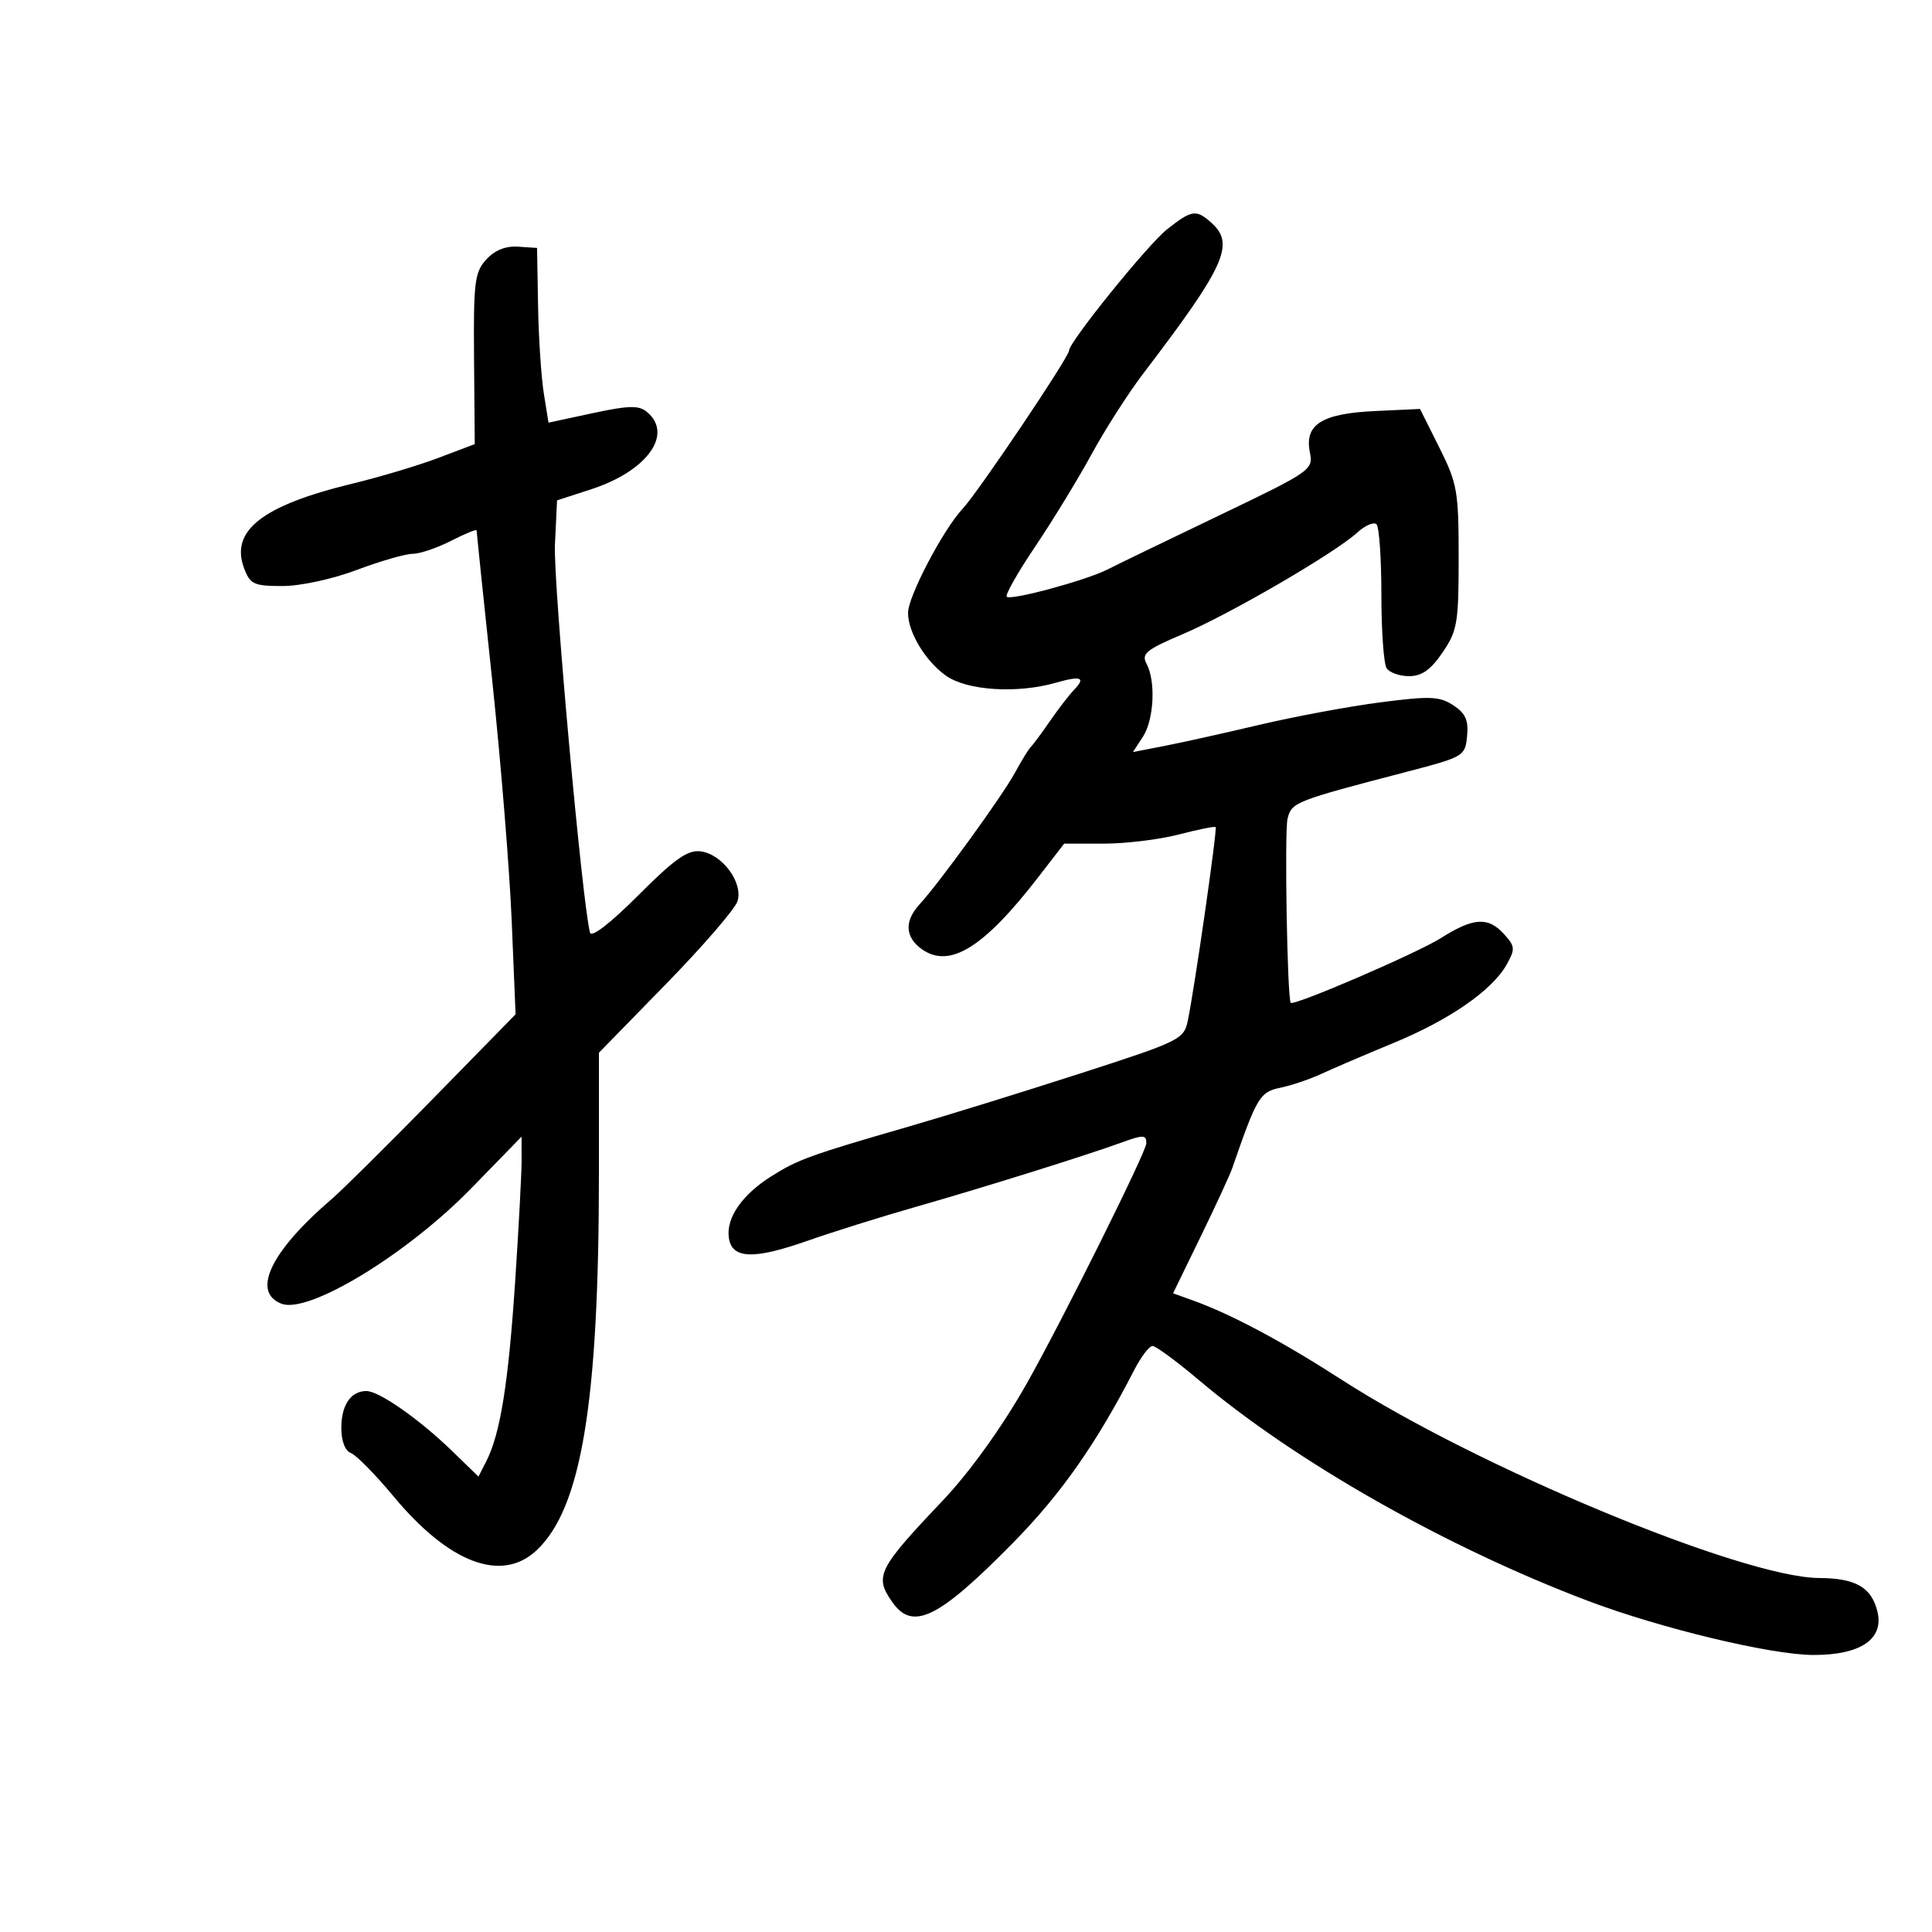 <svg xmlns="http://www.w3.org/2000/svg" width="300" height="300" viewBox="0 0 300 300" version="1.1">
	<path d="M 181.225 35.603 C 178.248 37.950, 166 53.106, 166 54.444 C 166 55.450, 151.883 76.429, 149.476 79 C 146.461 82.221, 141 92.627, 141 95.151 C 141 98.188, 143.682 102.638, 146.889 104.921 C 150.135 107.233, 157.951 107.735, 163.940 106.017 C 167.882 104.887, 168.651 105.190, 166.765 107.131 C 166.033 107.884, 164.346 110.075, 163.015 112 C 161.685 113.925, 160.350 115.725, 160.048 116 C 159.747 116.275, 158.642 118.075, 157.594 120 C 155.618 123.628, 145.896 137.041, 142.779 140.439 C 140.391 143.041, 140.537 145.562, 143.184 147.416 C 147.481 150.426, 152.762 147.150, 161.186 136.250 L 165.243 131 171.404 131 C 174.792 131, 180.024 130.362, 183.031 129.582 C 186.037 128.802, 188.617 128.284, 188.763 128.430 C 189.050 128.717, 185.477 153.566, 184.439 158.500 C 183.830 161.393, 183.233 161.686, 167.654 166.713 C 158.769 169.581, 146.775 173.293, 141 174.963 C 125.815 179.355, 123.907 180.045, 119.775 182.647 C 115.228 185.511, 112.736 189.113, 113.173 192.192 C 113.641 195.492, 116.978 195.623, 125.380 192.673 C 129.296 191.298, 136.775 188.952, 142 187.461 C 152.691 184.408, 168.602 179.435, 174.250 177.380 C 177.535 176.185, 178 176.204, 178 177.533 C 178 178.848, 164.896 205.171, 159.409 214.878 C 155.645 221.537, 150.590 228.576, 146.395 233 C 136.285 243.661, 135.741 244.757, 138.557 248.777 C 141.725 253.300, 145.715 251.343, 157.282 239.592 C 164.736 232.020, 170.246 224.166, 176.113 212.750 C 177.173 210.688, 178.456 209, 178.963 209 C 179.471 209, 182.724 211.396, 186.193 214.324 C 201.203 226.994, 224.493 240.212, 246.510 248.559 C 257.774 252.829, 274.980 256.964, 281.561 256.983 C 288.929 257.004, 292.594 254.505, 291.514 250.198 C 290.573 246.451, 288.151 245.068, 282.467 245.032 C 270.608 244.957, 229.475 227.873, 208.318 214.235 C 199.112 208.301, 191.255 204.109, 185.327 201.967 L 182.154 200.821 186.425 192.045 C 188.774 187.218, 190.989 182.421, 191.347 181.384 C 195.153 170.366, 195.637 169.554, 198.782 168.911 C 200.502 168.559, 203.392 167.582, 205.204 166.739 C 207.017 165.896, 212.032 163.749, 216.348 161.969 C 225.081 158.367, 231.705 153.780, 233.950 149.781 C 235.299 147.377, 235.264 146.949, 233.562 145.068 C 231.076 142.322, 228.815 142.460, 223.730 145.671 C 220.015 148.017, 200.859 156.269, 200.425 155.711 C 199.883 155.014, 199.436 129.077, 199.933 127.115 C 200.578 124.564, 201.026 124.388, 218.500 119.828 C 227.307 117.529, 227.507 117.410, 227.809 114.301 C 228.048 111.835, 227.568 110.763, 225.667 109.517 C 223.528 108.116, 222.089 108.057, 214.358 109.058 C 209.486 109.688, 201 111.266, 195.500 112.565 C 190 113.863, 183.344 115.342, 180.709 115.850 L 175.917 116.775 177.459 114.423 C 179.191 111.779, 179.496 105.794, 178.037 103.069 C 177.204 101.512, 177.963 100.891, 183.660 98.469 C 190.981 95.358, 207.265 85.882, 210.746 82.707 C 211.981 81.581, 213.331 80.999, 213.746 81.416 C 214.161 81.832, 214.500 86.746, 214.500 92.336 C 214.500 97.926, 214.864 103.063, 215.309 103.750 C 215.754 104.438, 217.329 104.997, 218.809 104.993 C 220.783 104.988, 222.166 104.009, 224 101.316 C 226.295 97.947, 226.500 96.739, 226.500 86.573 C 226.500 76.270, 226.291 75.083, 223.500 69.500 L 220.500 63.500 213.500 63.828 C 205.220 64.217, 202.534 65.921, 203.397 70.237 C 203.941 72.956, 203.614 73.183, 189.227 80.077 C 181.127 83.958, 173.375 87.710, 172 88.414 C 168.686 90.111, 156.954 93.288, 156.325 92.658 C 156.052 92.386, 158.052 88.864, 160.768 84.831 C 163.484 80.799, 167.422 74.350, 169.519 70.500 C 171.616 66.650, 175.219 61.025, 177.527 58 C 190.184 41.405, 191.775 37.916, 188.171 34.655 C 185.755 32.468, 185.088 32.559, 181.225 35.603 M 75.500 40.304 C 73.698 42.283, 73.511 43.810, 73.610 55.731 L 73.719 68.961 68.110 71.088 C 65.024 72.258, 59.004 74.062, 54.731 75.097 C 40.694 78.497, 35.689 82.421, 37.916 88.278 C 38.848 90.730, 39.437 91, 43.856 91 C 46.651 91, 51.620 89.924, 55.404 88.500 C 59.057 87.125, 62.953 86, 64.063 86 C 65.172 86, 67.862 85.091, 70.040 83.980 C 72.218 82.868, 74 82.138, 74 82.357 C 74 82.575, 75.092 93.047, 76.427 105.627 C 77.762 118.207, 79.125 135.025, 79.457 143 L 80.059 157.500 67.279 170.560 C 60.251 177.743, 53.150 184.777, 51.500 186.192 C 42.029 194.311, 39.001 200.635, 43.718 202.445 C 47.924 204.059, 63.211 194.753, 73.197 184.500 L 80.988 176.500 80.994 180.170 C 80.997 182.189, 80.541 190.739, 79.980 199.170 C 78.937 214.839, 77.679 222.650, 75.515 226.892 L 74.295 229.284 70.216 225.326 C 65.120 220.380, 58.864 216, 56.896 216 C 54.473 216, 53 218.167, 53 221.731 C 53 223.774, 53.582 225.286, 54.504 225.640 C 55.332 225.957, 58.304 228.981, 61.111 232.359 C 69.728 242.731, 77.875 245.812, 83.300 240.750 C 90.282 234.235, 93 217.836, 93 182.216 L 93 163.469 103.411 152.803 C 109.137 146.937, 114.134 141.152, 114.516 139.948 C 115.435 137.055, 112.131 132.600, 108.768 132.195 C 106.764 131.954, 104.744 133.383, 99.115 139.022 C 94.827 143.319, 91.847 145.627, 91.621 144.828 C 90.444 140.666, 85.893 90.384, 86.170 84.599 L 86.500 77.697 91.805 75.972 C 100.488 73.147, 104.616 67.416, 100.454 63.962 C 99.193 62.915, 97.645 62.951, 92.040 64.154 L 85.171 65.629 84.440 61.064 C 84.038 58.554, 83.638 52.450, 83.551 47.500 L 83.392 38.500 80.446 38.304 C 78.506 38.175, 76.817 38.858, 75.500 40.304" stroke="none" fill="black" fill-rule="evenodd"/>
</svg>